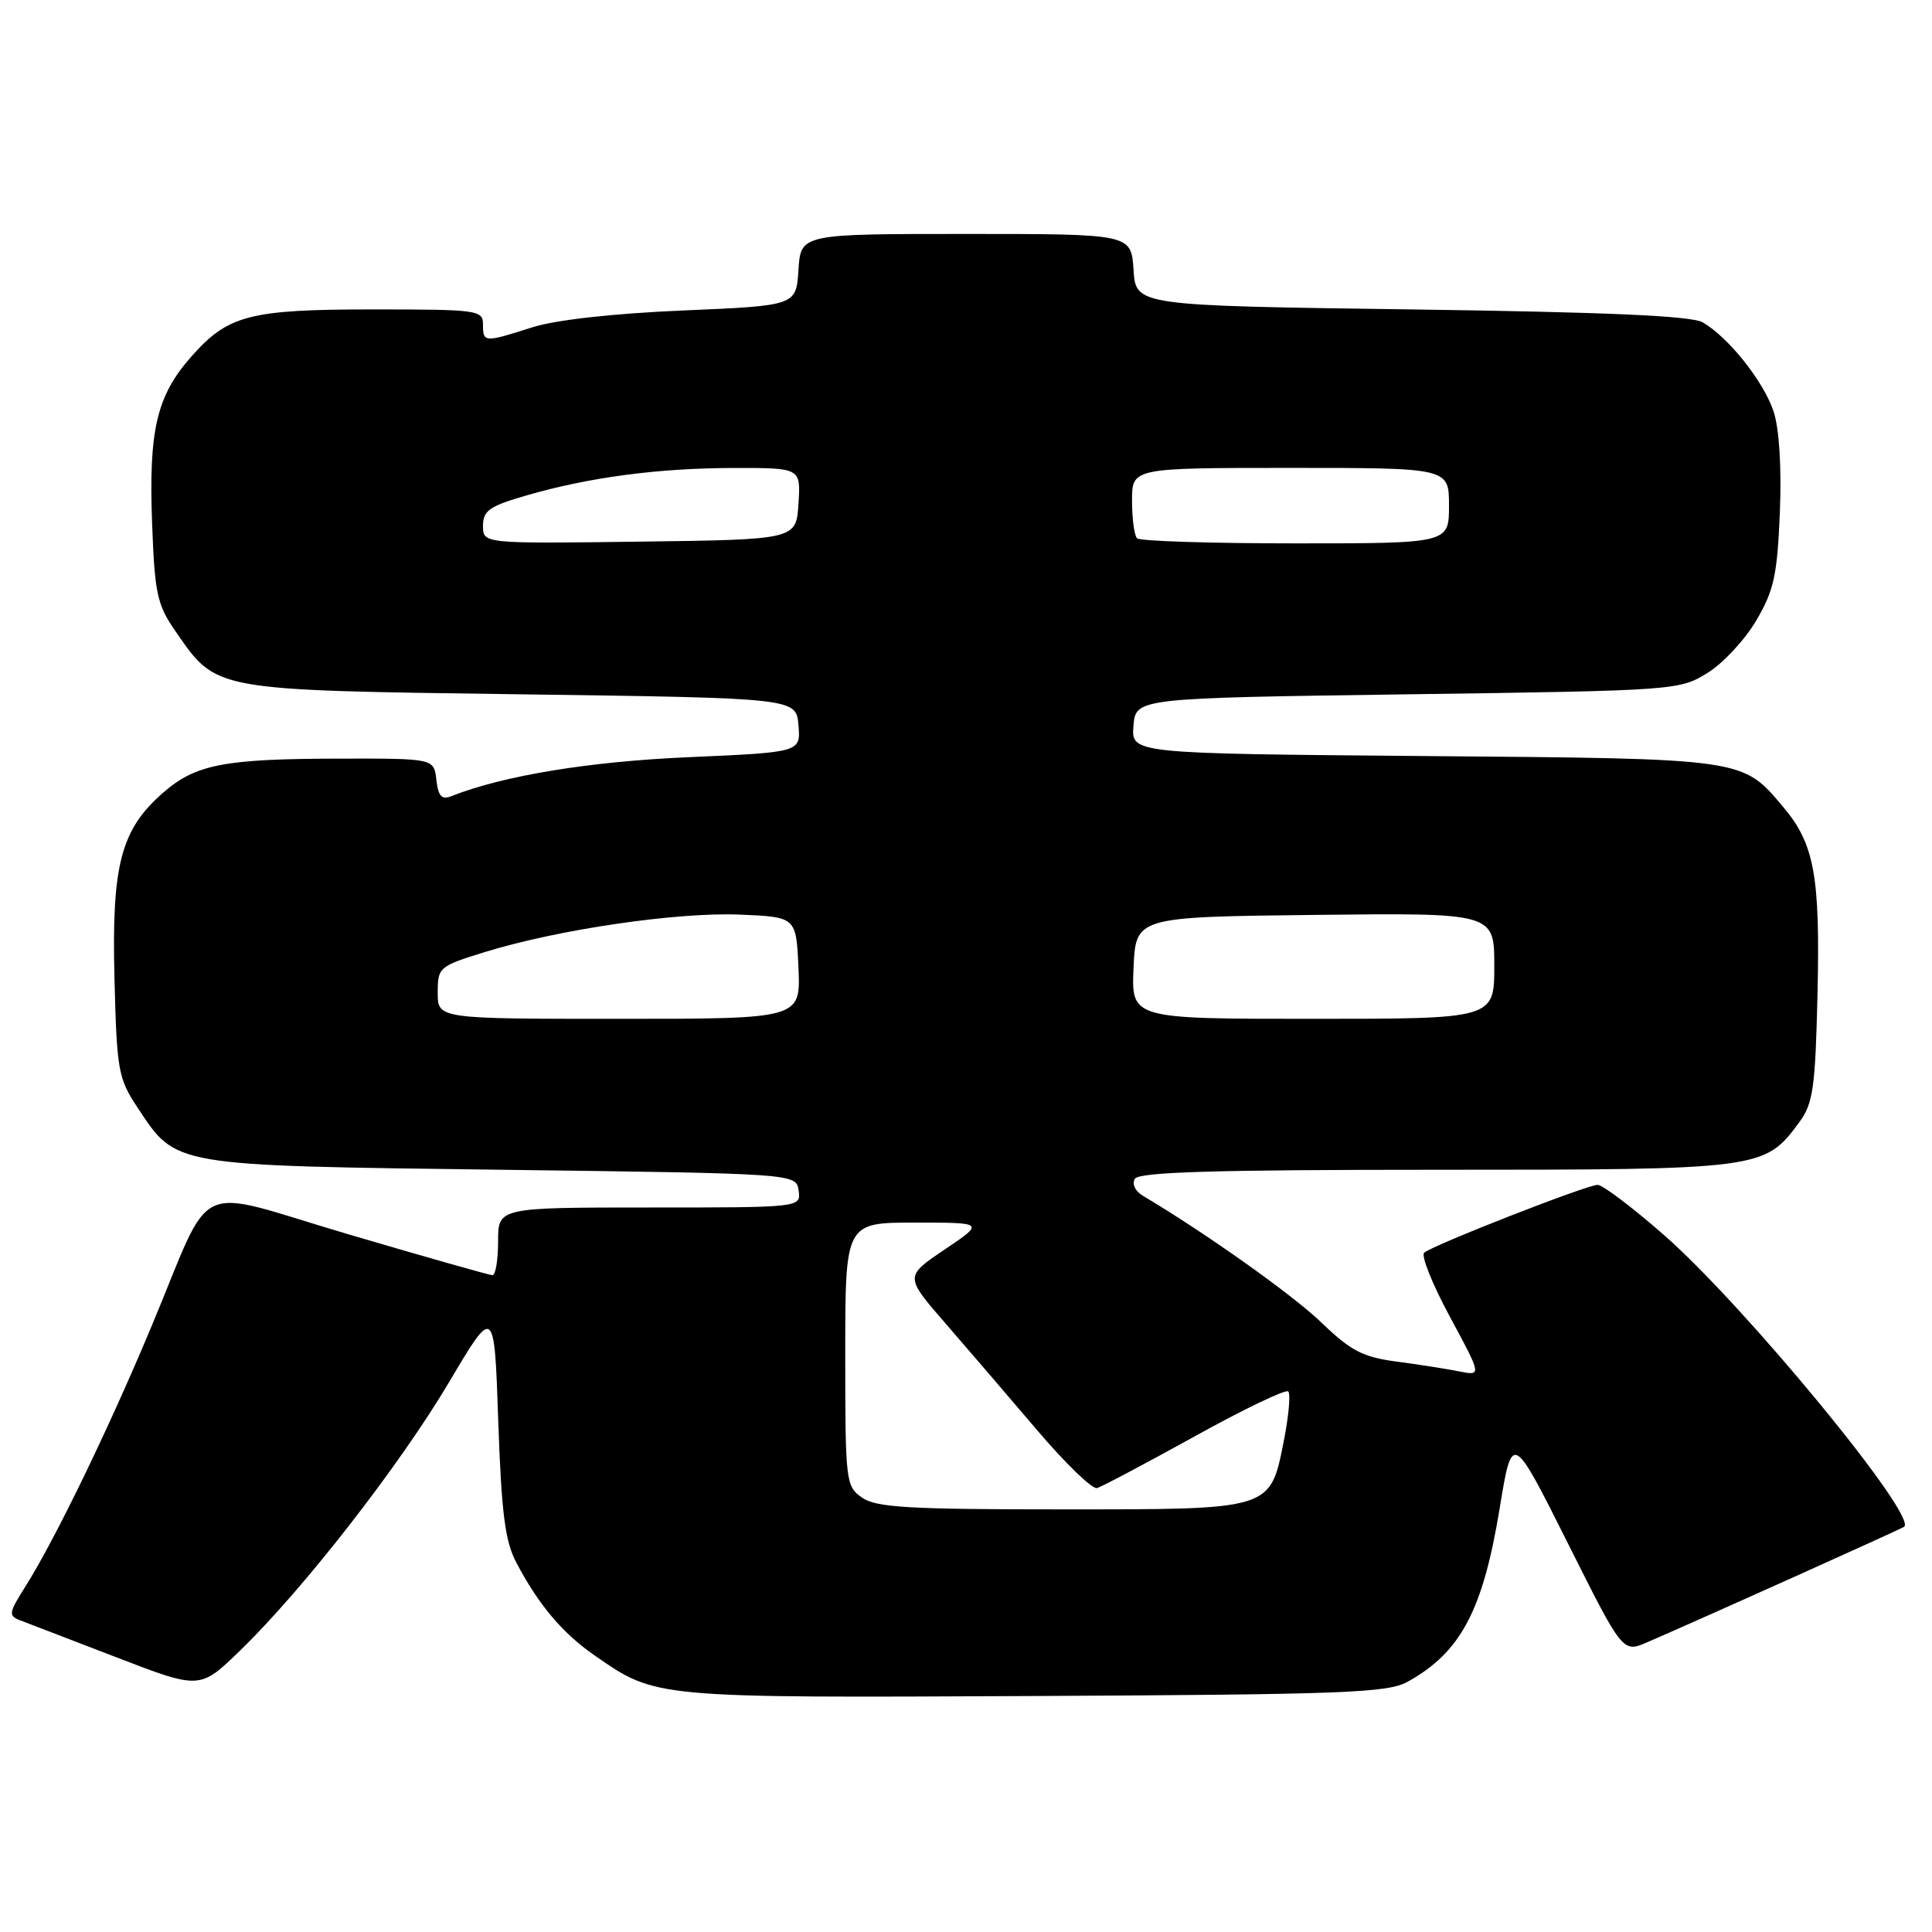 <?xml version="1.0" encoding="UTF-8" standalone="no"?>
<!DOCTYPE svg PUBLIC "-//W3C//DTD SVG 1.1//EN" "http://www.w3.org/Graphics/SVG/1.1/DTD/svg11.dtd" >
<svg xmlns="http://www.w3.org/2000/svg" xmlns:xlink="http://www.w3.org/1999/xlink" version="1.1" viewBox="0 0 256 256">
 <g >
 <path fill="currentColor"
d=" M 186.50 222.85 C 193.54 218.96 196.49 213.42 198.71 199.88 C 200.37 189.77 200.37 189.77 207.70 204.39 C 215.02 219.02 215.02 219.02 218.26 217.61 C 225.60 214.44 251.56 202.76 252.29 202.32 C 254.29 201.09 231.23 173.06 220.49 163.65 C 216.31 159.99 212.35 157.00 211.70 157.00 C 210.29 156.99 189.87 164.98 188.71 165.99 C 188.27 166.38 189.81 170.20 192.13 174.50 C 196.35 182.32 196.35 182.32 193.31 181.71 C 191.65 181.38 187.91 180.79 185.00 180.41 C 180.58 179.82 178.98 178.99 175.11 175.26 C 171.32 171.60 159.82 163.43 151.43 158.44 C 150.41 157.83 149.96 156.87 150.38 156.19 C 150.93 155.30 161.12 155.00 190.31 155.00 C 233.46 155.00 233.82 154.95 238.43 148.68 C 240.25 146.20 240.54 144.14 240.83 131.68 C 241.19 116.14 240.41 111.83 236.35 107.01 C 230.83 100.44 231.46 100.53 188.69 100.18 C 149.89 99.85 149.89 99.85 150.19 96.18 C 150.50 92.50 150.50 92.50 186.50 92.00 C 222.07 91.51 222.54 91.47 226.26 89.16 C 228.33 87.88 231.24 84.74 232.73 82.19 C 235.06 78.22 235.50 76.20 235.84 67.89 C 236.08 61.91 235.76 56.80 235.01 54.52 C 233.69 50.54 229.02 44.67 225.61 42.71 C 224.11 41.85 212.94 41.36 187.00 41.00 C 150.50 40.50 150.50 40.50 150.20 35.75 C 149.89 31.00 149.89 31.00 128.00 31.00 C 106.11 31.00 106.11 31.00 105.80 35.75 C 105.50 40.50 105.50 40.50 90.50 41.14 C 81.19 41.54 73.60 42.39 70.50 43.38 C 64.15 45.41 64.00 45.40 64.00 43.00 C 64.00 41.09 63.33 41.00 49.47 41.00 C 33.01 41.00 30.19 41.74 25.28 47.33 C 20.76 52.48 19.70 57.02 20.15 69.23 C 20.50 78.68 20.81 80.12 23.25 83.64 C 28.76 91.58 27.96 91.44 69.00 92.00 C 105.50 92.50 105.50 92.50 105.80 96.09 C 106.10 99.68 106.10 99.68 91.28 100.33 C 78.08 100.90 66.71 102.77 59.82 105.49 C 58.53 106.01 58.07 105.52 57.82 103.33 C 57.50 100.50 57.50 100.50 45.00 100.52 C 29.62 100.55 25.90 101.27 21.54 105.10 C 16.00 109.96 14.78 114.67 15.17 129.69 C 15.48 141.88 15.66 142.90 18.25 146.80 C 23.40 154.57 22.60 154.44 66.50 155.00 C 105.50 155.50 105.50 155.50 105.82 157.75 C 106.14 160.00 106.14 160.00 86.07 160.00 C 66.00 160.00 66.00 160.00 66.00 164.50 C 66.00 166.97 65.66 168.99 65.25 168.97 C 64.84 168.96 56.28 166.53 46.23 163.57 C 25.02 157.33 28.49 155.68 19.97 176.00 C 14.31 189.52 7.25 204.06 3.38 210.20 C 1.13 213.76 1.08 214.09 2.72 214.72 C 3.70 215.09 9.45 217.30 15.50 219.63 C 26.50 223.87 26.50 223.87 31.84 218.68 C 40.21 210.57 52.99 194.14 59.53 183.10 C 65.50 173.03 65.50 173.03 66.02 188.27 C 66.44 200.42 66.92 204.21 68.39 207.00 C 71.38 212.68 74.51 216.39 78.84 219.39 C 86.96 225.02 86.56 224.98 137.00 224.73 C 178.11 224.53 183.85 224.31 186.50 222.85 Z  M 114.22 198.44 C 112.07 196.94 112.00 196.34 112.00 179.44 C 112.00 162.00 112.00 162.00 121.24 162.00 C 130.47 162.00 130.47 162.00 125.17 165.57 C 119.88 169.14 119.88 169.14 125.25 175.32 C 128.20 178.72 133.68 185.10 137.42 189.50 C 141.16 193.90 144.73 197.35 145.36 197.18 C 145.99 197.00 151.81 193.91 158.31 190.32 C 164.80 186.72 170.38 184.05 170.70 184.37 C 171.02 184.69 170.77 187.55 170.15 190.73 C 168.29 200.15 168.76 200.00 140.61 200.00 C 120.36 200.00 116.09 199.75 114.22 198.44 Z  M 58.00 131.54 C 58.00 128.17 58.16 128.03 64.29 126.14 C 73.94 123.16 89.67 120.85 98.00 121.19 C 105.50 121.50 105.50 121.50 105.80 128.25 C 106.09 135.00 106.09 135.00 82.05 135.00 C 58.00 135.00 58.00 135.00 58.00 131.54 Z  M 150.20 128.25 C 150.50 121.50 150.50 121.50 174.25 121.23 C 198.00 120.96 198.00 120.96 198.00 127.98 C 198.00 135.00 198.00 135.00 173.95 135.00 C 149.91 135.00 149.91 135.00 150.20 128.25 Z  M 64.00 69.68 C 64.00 67.66 64.84 67.07 69.75 65.65 C 78.10 63.23 87.28 62.02 97.30 62.01 C 106.11 62.00 106.11 62.00 105.80 66.75 C 105.50 71.50 105.50 71.50 84.75 71.77 C 64.00 72.04 64.00 72.04 64.00 69.68 Z  M 150.67 71.33 C 150.30 70.97 150.00 68.72 150.00 66.33 C 150.00 62.00 150.00 62.00 171.00 62.00 C 192.00 62.00 192.00 62.00 192.00 67.00 C 192.00 72.00 192.00 72.00 171.67 72.00 C 160.48 72.00 151.03 71.70 150.67 71.33 Z "/>
</g>
</svg>